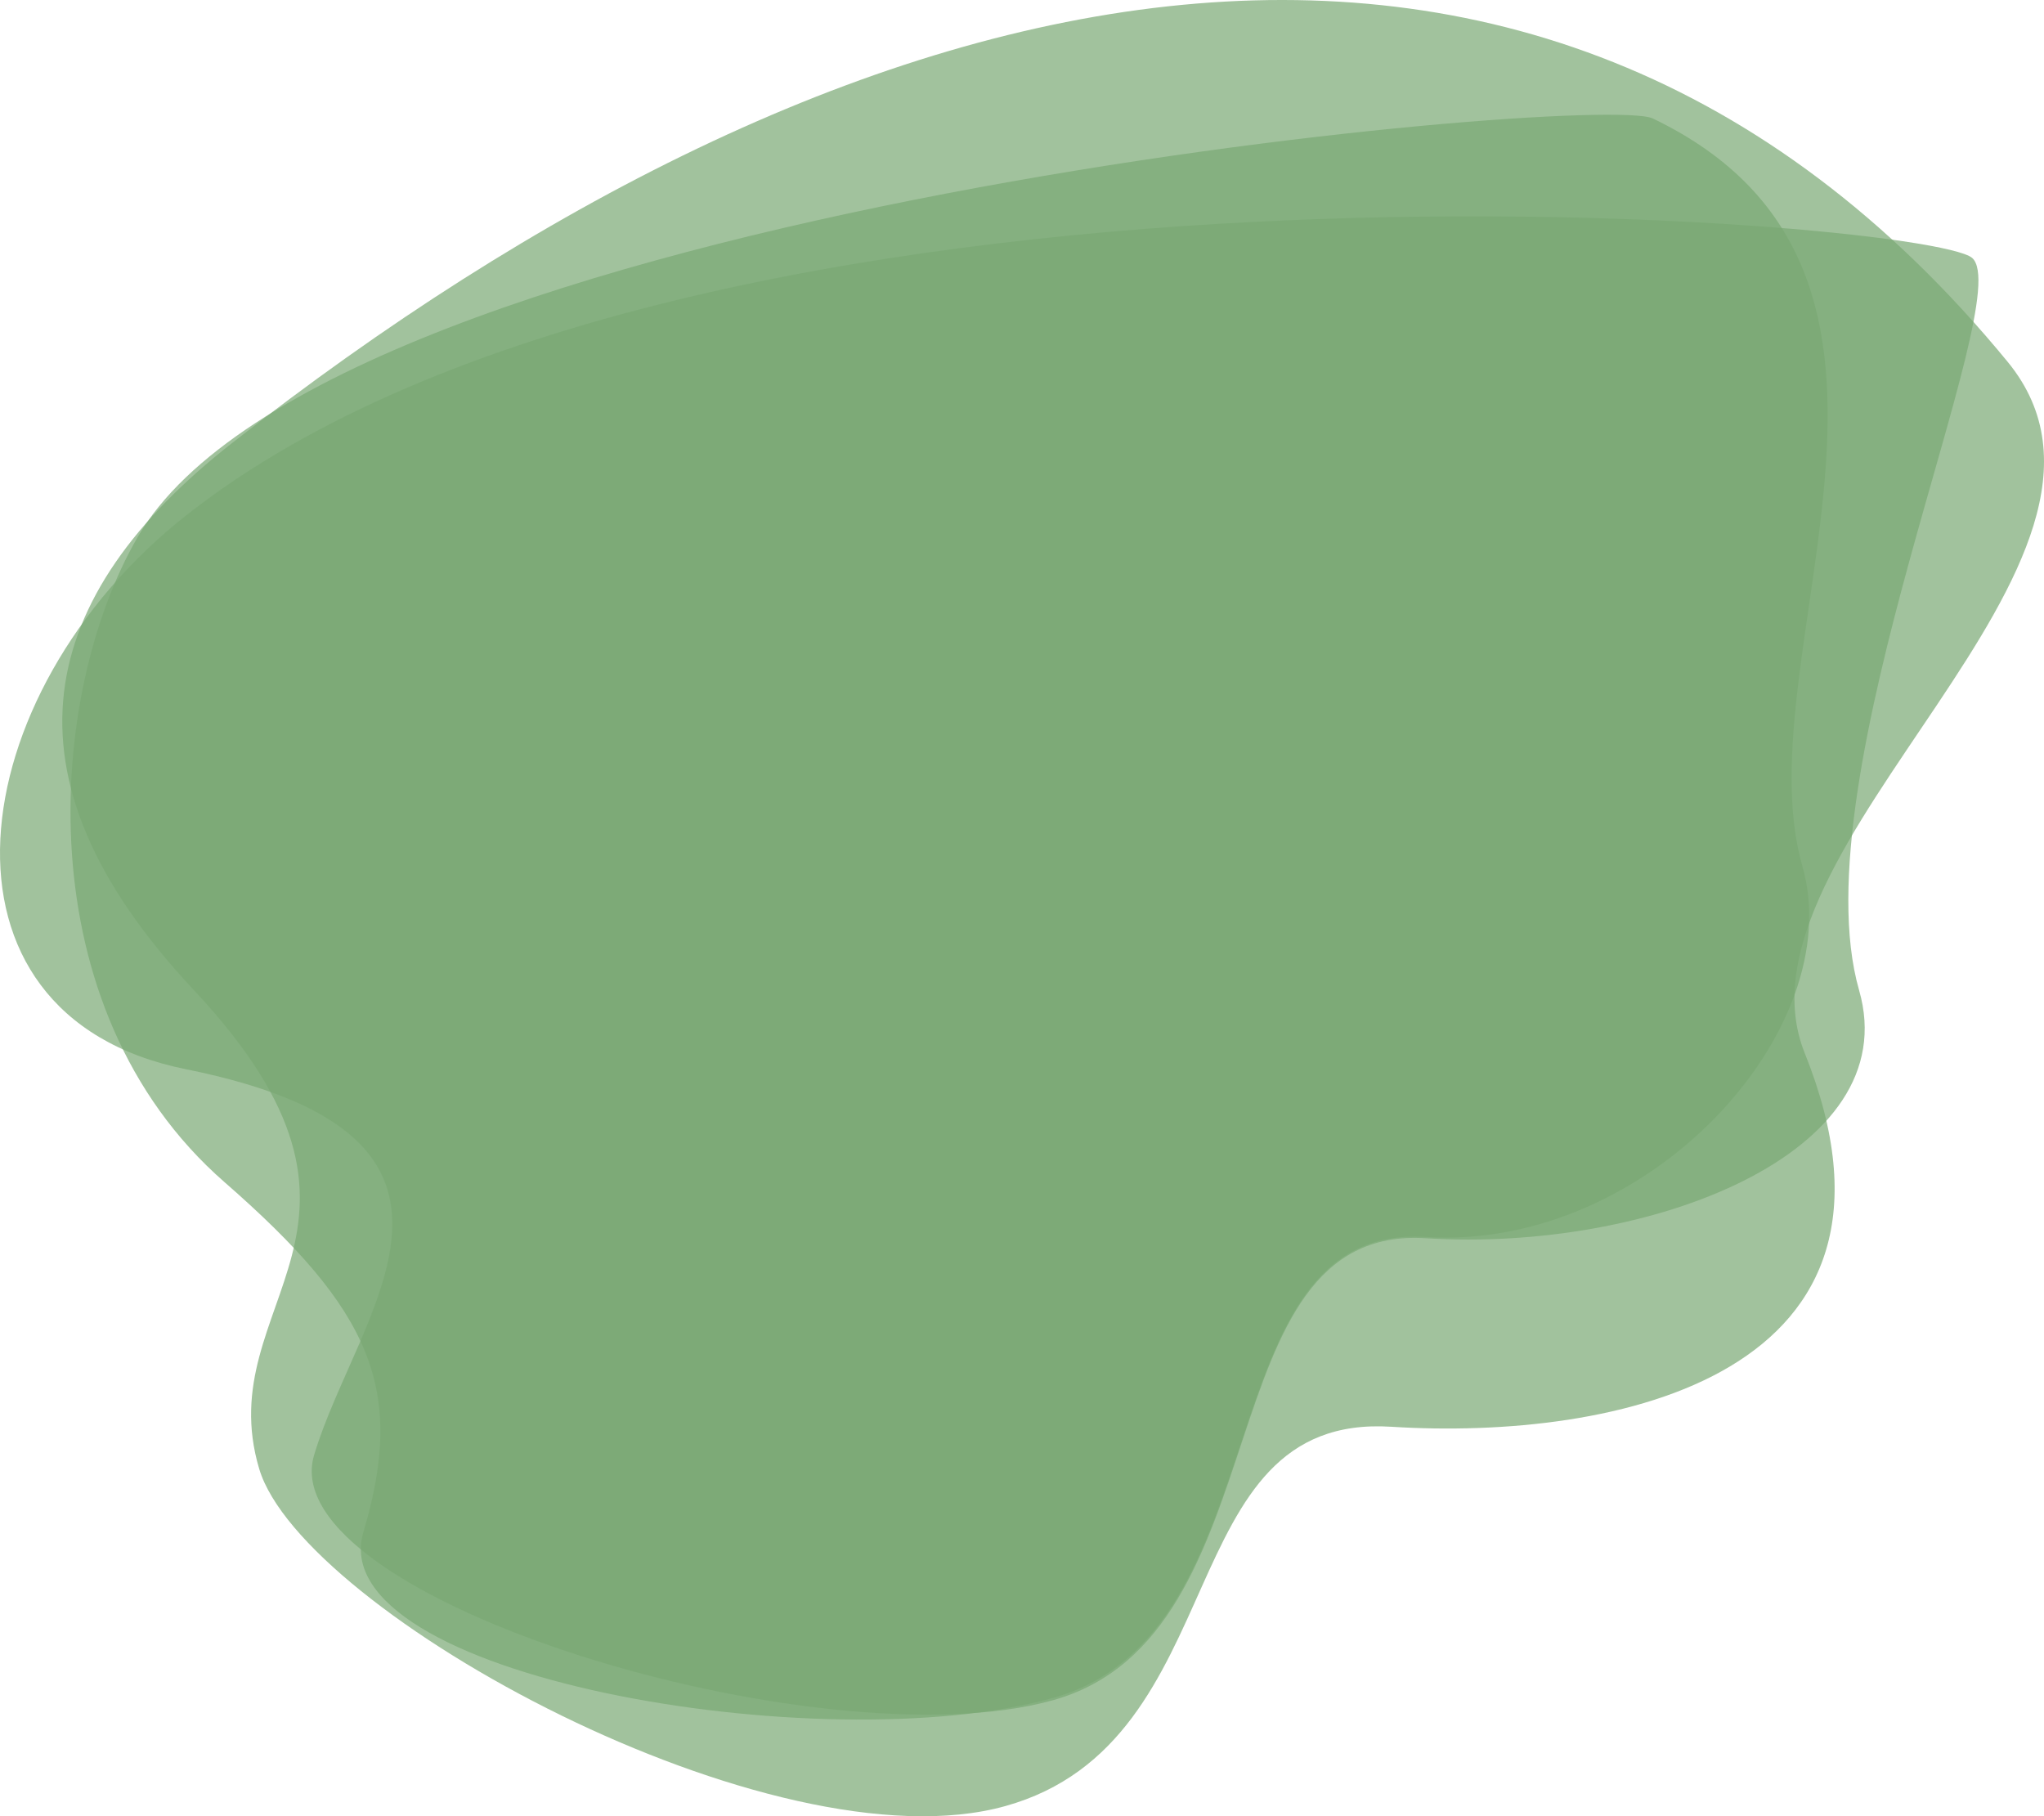 <svg width="1247" height="1108" viewBox="0 0 1247 1108" fill="none" xmlns="http://www.w3.org/2000/svg">
<path d="M136.995 721.181C15.287 614.948 28.068 424.071 83.932 327.724C201.229 125.423 974.468 56.015 1008.34 72.276C1204.77 166.569 1062.34 398.871 1099.57 528.309C1128.18 627.744 1005.55 763.183 869.635 754.611C733.719 746.039 783.989 996.344 642.488 1035.78C500.987 1075.21 195.643 1022.06 221.709 934.625C247.775 847.19 226.364 799.186 136.995 721.181Z" fill="#7AA874" fill-opacity="0.7"/>
<path d="M118.119 603.823C-5.673 471.833 23.298 362.999 141.389 270.418C510.905 -19.276 933.474 -134.125 1224.81 220.707C1324.99 342.726 1050.61 516.81 1101.01 642.392C1180.13 839.521 984.666 878.946 848.774 870.376C712.881 861.805 754.766 1062.36 613.289 1101.79C471.812 1141.21 184.247 983.5 158.142 896.088C127.427 793.238 255.109 749.885 118.119 603.823Z" fill="#7AA874" fill-opacity="0.7"/>
<path d="M113.378 652.254C-50.552 619.259 -24.472 423.351 113.378 314.568C422.609 70.54 1175.2 133.265 1203.14 157.324C1231.08 181.384 1096.96 474.389 1134.21 604.136C1162.83 703.809 1005.68 763.957 869.69 755.365C733.702 746.772 783.999 997.674 642.423 1037.2C500.848 1076.73 165.537 975.333 191.617 887.69C217.697 800.046 318.29 693.498 113.378 652.254Z" fill="#7AA874" fill-opacity="0.7"/>
</svg>
